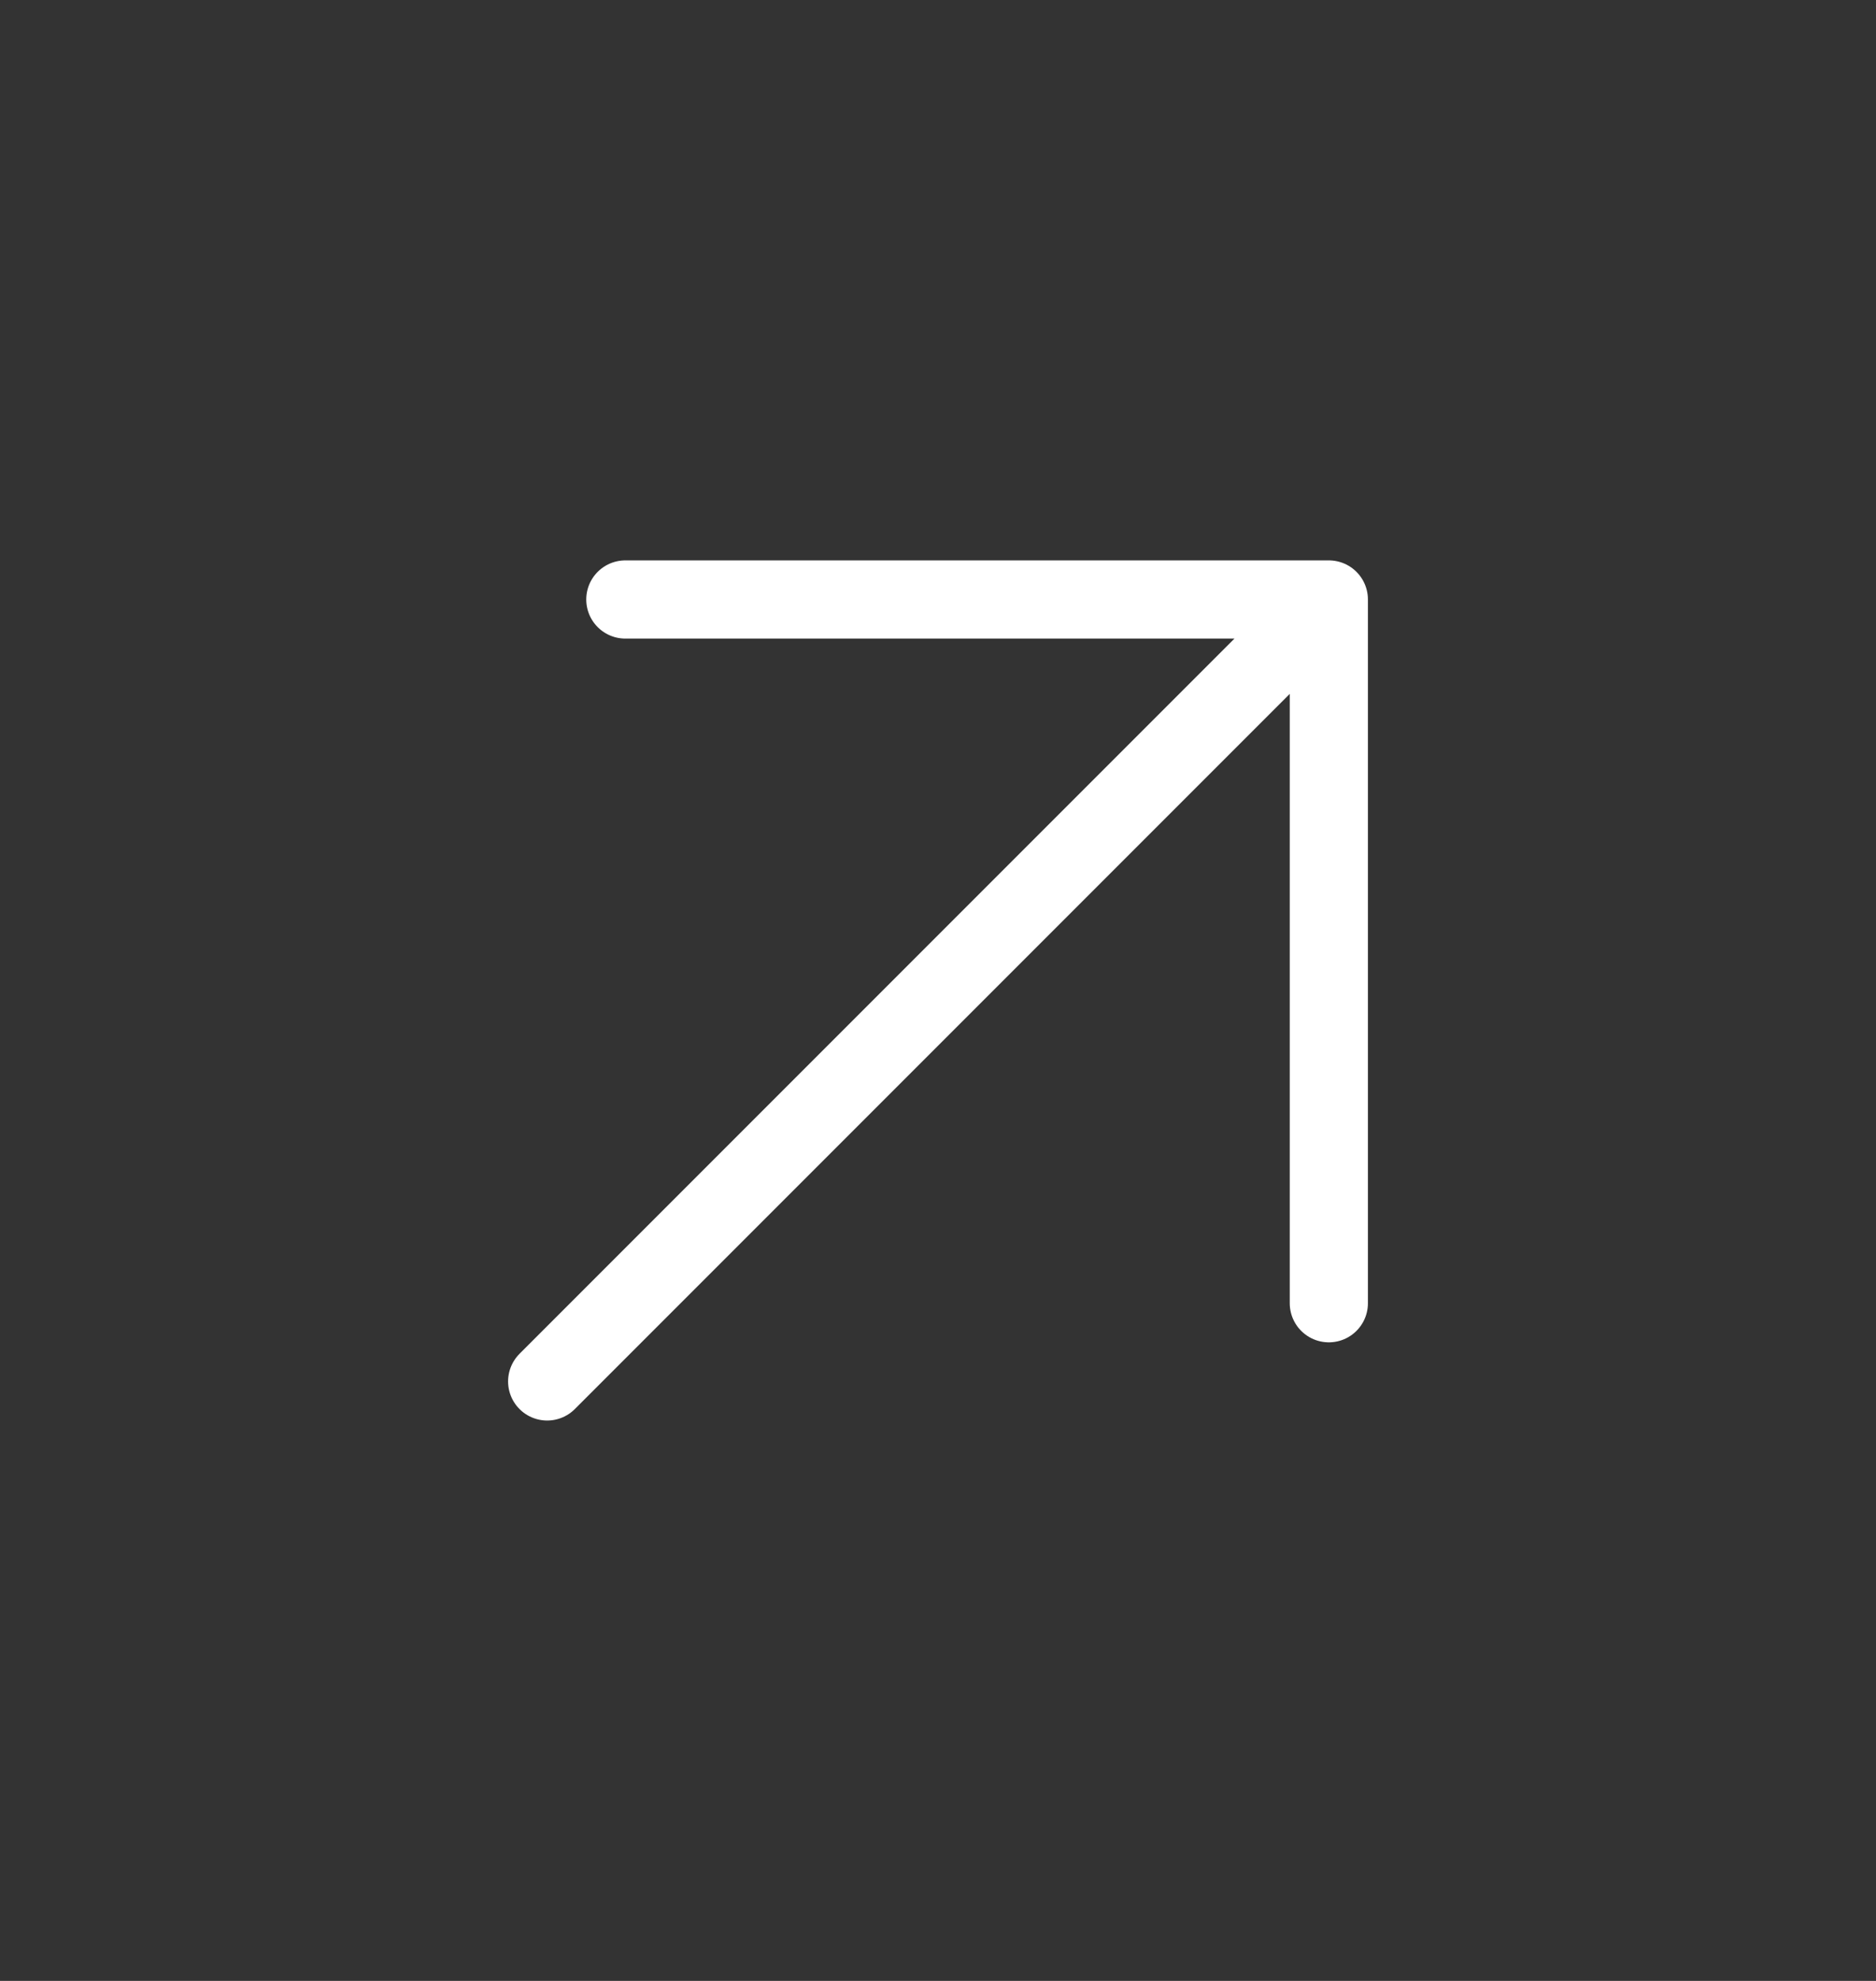 <svg width="18" height="19" viewBox="0 0 18 19" fill="none" xmlns="http://www.w3.org/2000/svg">
<rect x="0" y="0" width="18" height="19" fill="#333333" stroke="none"/>
<path d="M12.75 5.75L5.25 13.25M12.75 5.75H6M12.75 5.75V12.5" stroke="white" stroke-width="0.75" stroke-linecap="round" stroke-linejoin="round"/>
</svg>
